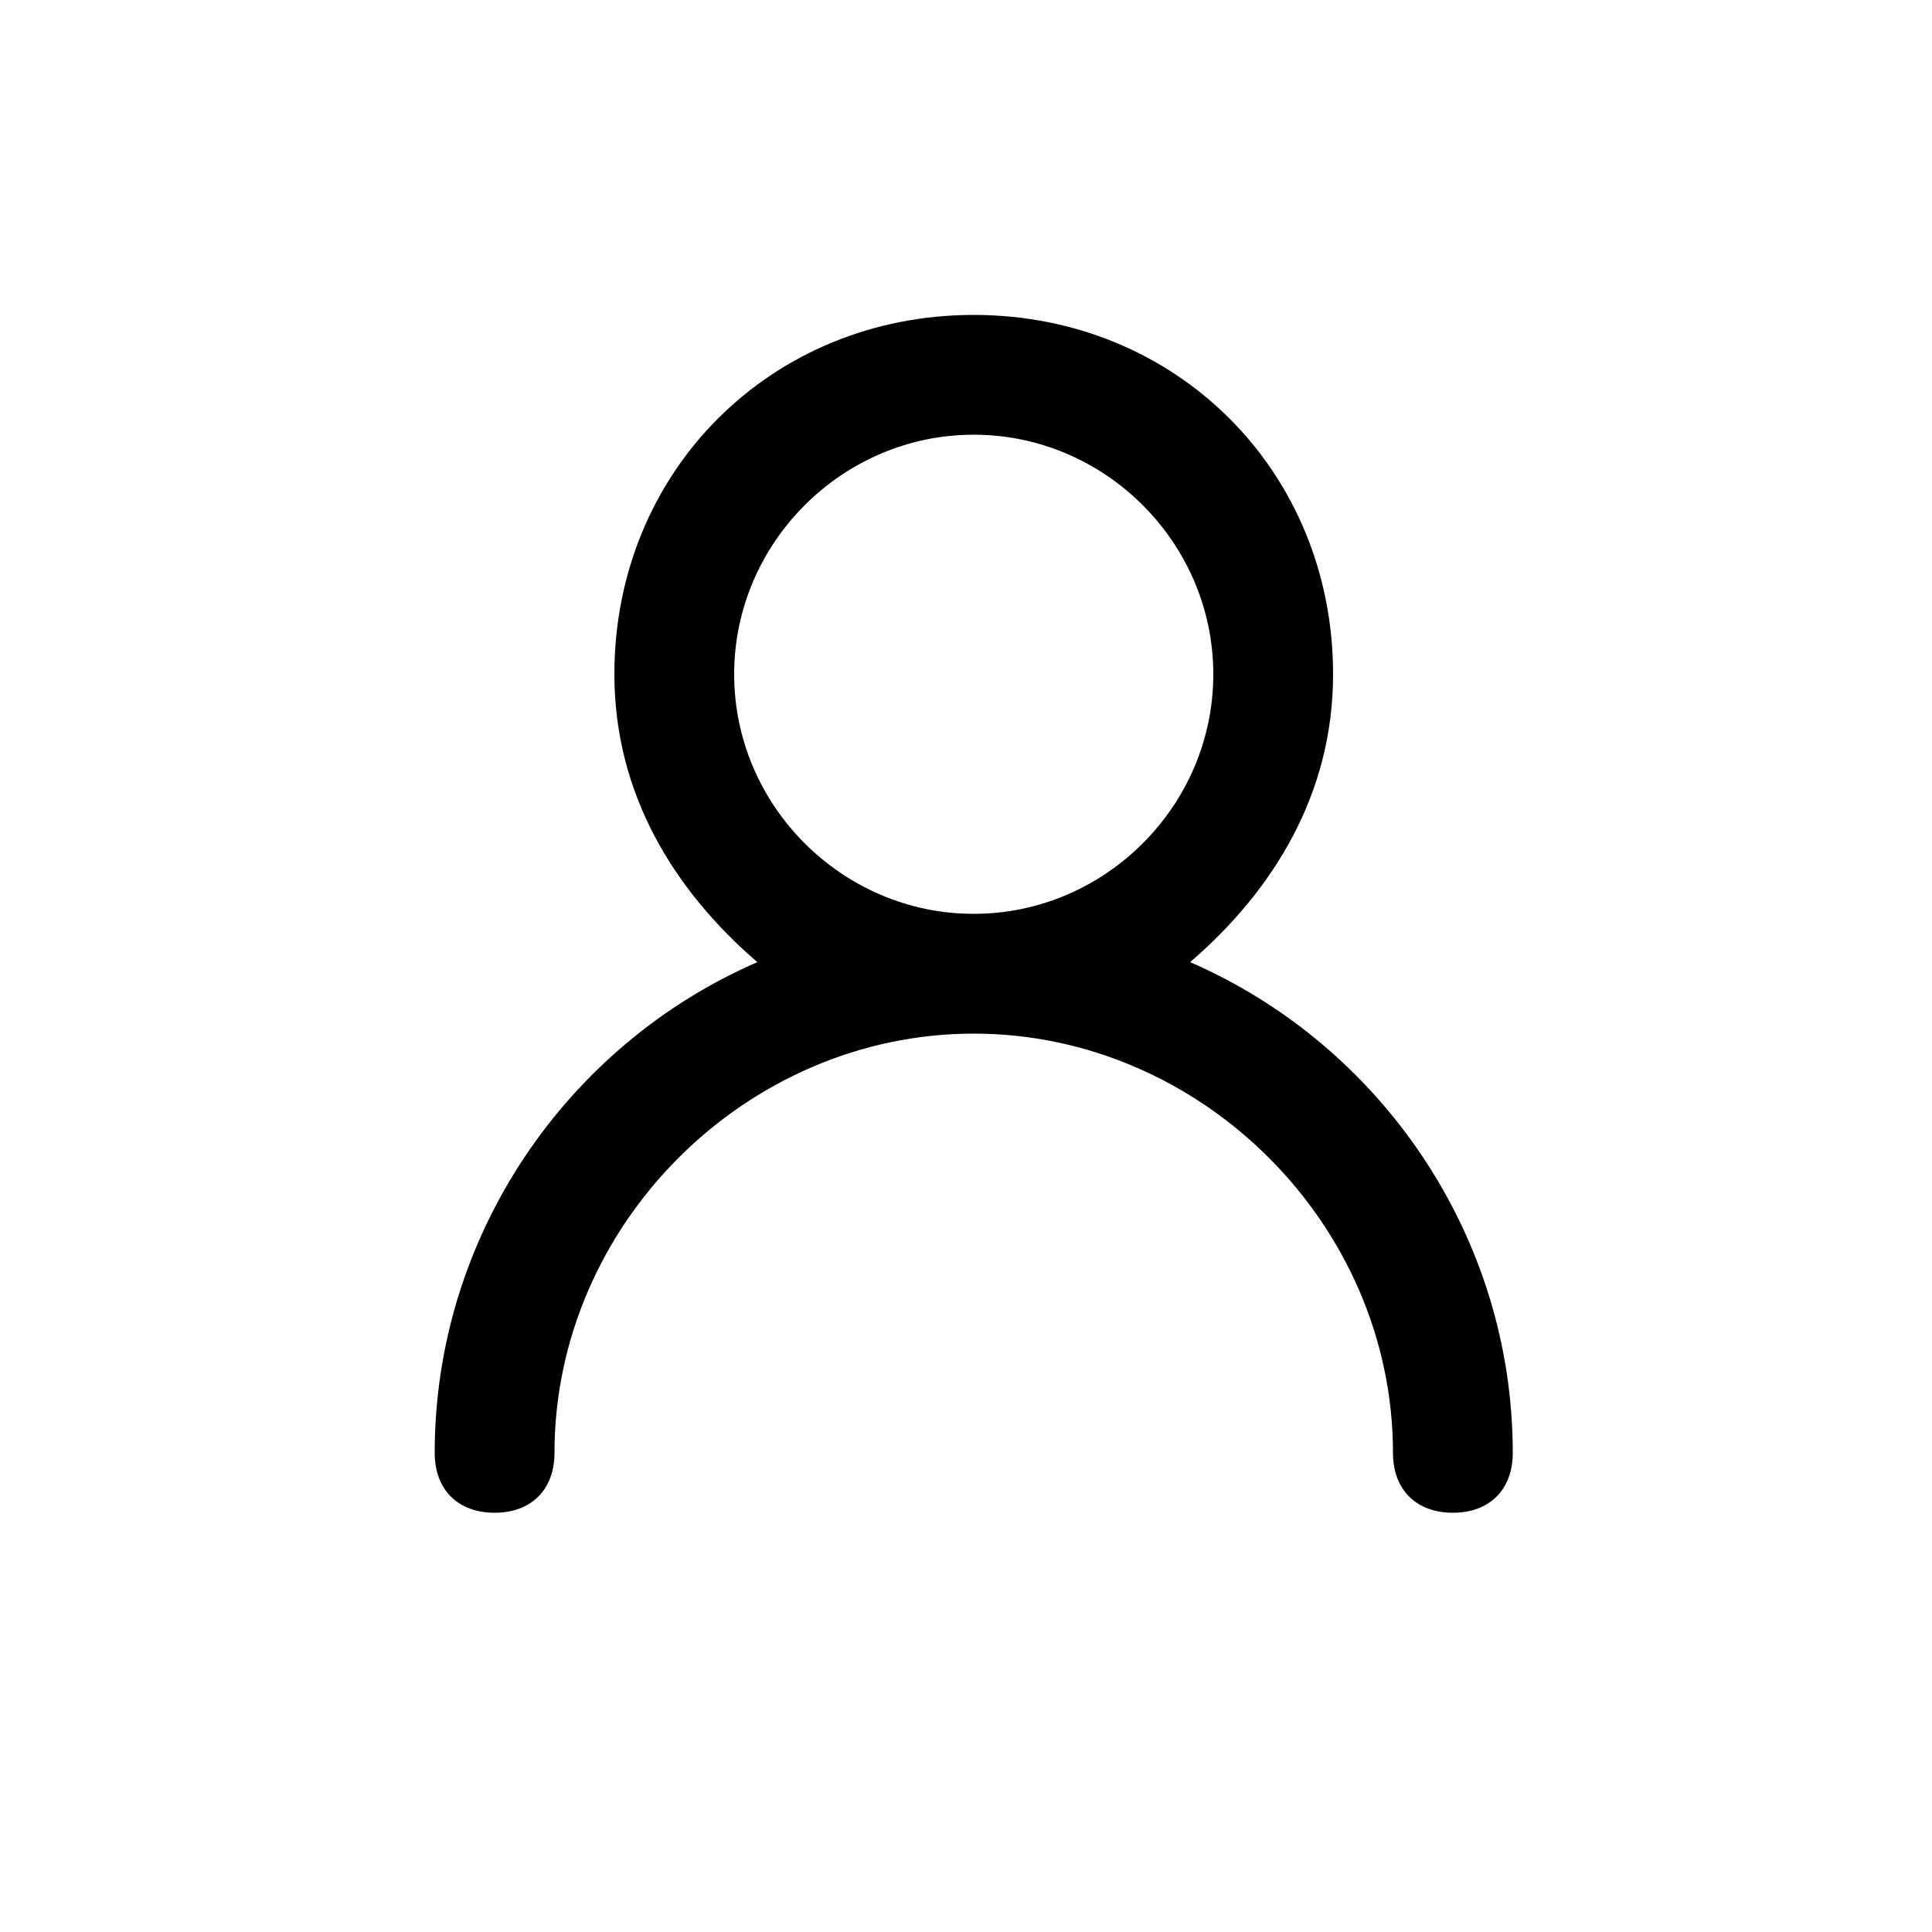 <?xml version="1.0" encoding="utf-8"?>
<!-- Generator: Adobe Illustrator 26.0.2, SVG Export Plug-In . SVG Version: 6.00 Build 0)  -->
<svg version="1.1" id="图层_1" xmlns="http://www.w3.org/2000/svg" xmlns:xlink="http://www.w3.org/1999/xlink" x="0px" y="0px"
	 viewBox="0 0 100 100" style="enable-background:new 0 0 100 100;" xml:space="preserve">
<path d="M61.6,49.8c4.3-3.7,7.4-8.7,7.4-14.9c0-10.5-8.1-18.6-18.6-18.6s-18.6,8.1-18.6,18.6c0,6.2,3.1,11.2,7.4,14.9
	C29.3,54.1,22.5,64,22.5,75.2c0,1.9,1.2,3.1,3.1,3.1c1.9,0,3.1-1.2,3.1-3.1c0-11.8,9.9-21.7,21.7-21.7s21.7,9.9,21.7,21.7
	c0,1.9,1.2,3.1,3.1,3.1s3.1-1.2,3.1-3.1C78.3,64,71.5,54.1,61.6,49.8z M50.4,47.3c-6.8,0-12.4-5.6-12.4-12.4s5.6-12.4,12.4-12.4
	s12.4,5.6,12.4,12.4S57.2,47.3,50.4,47.3z"/>
</svg>
